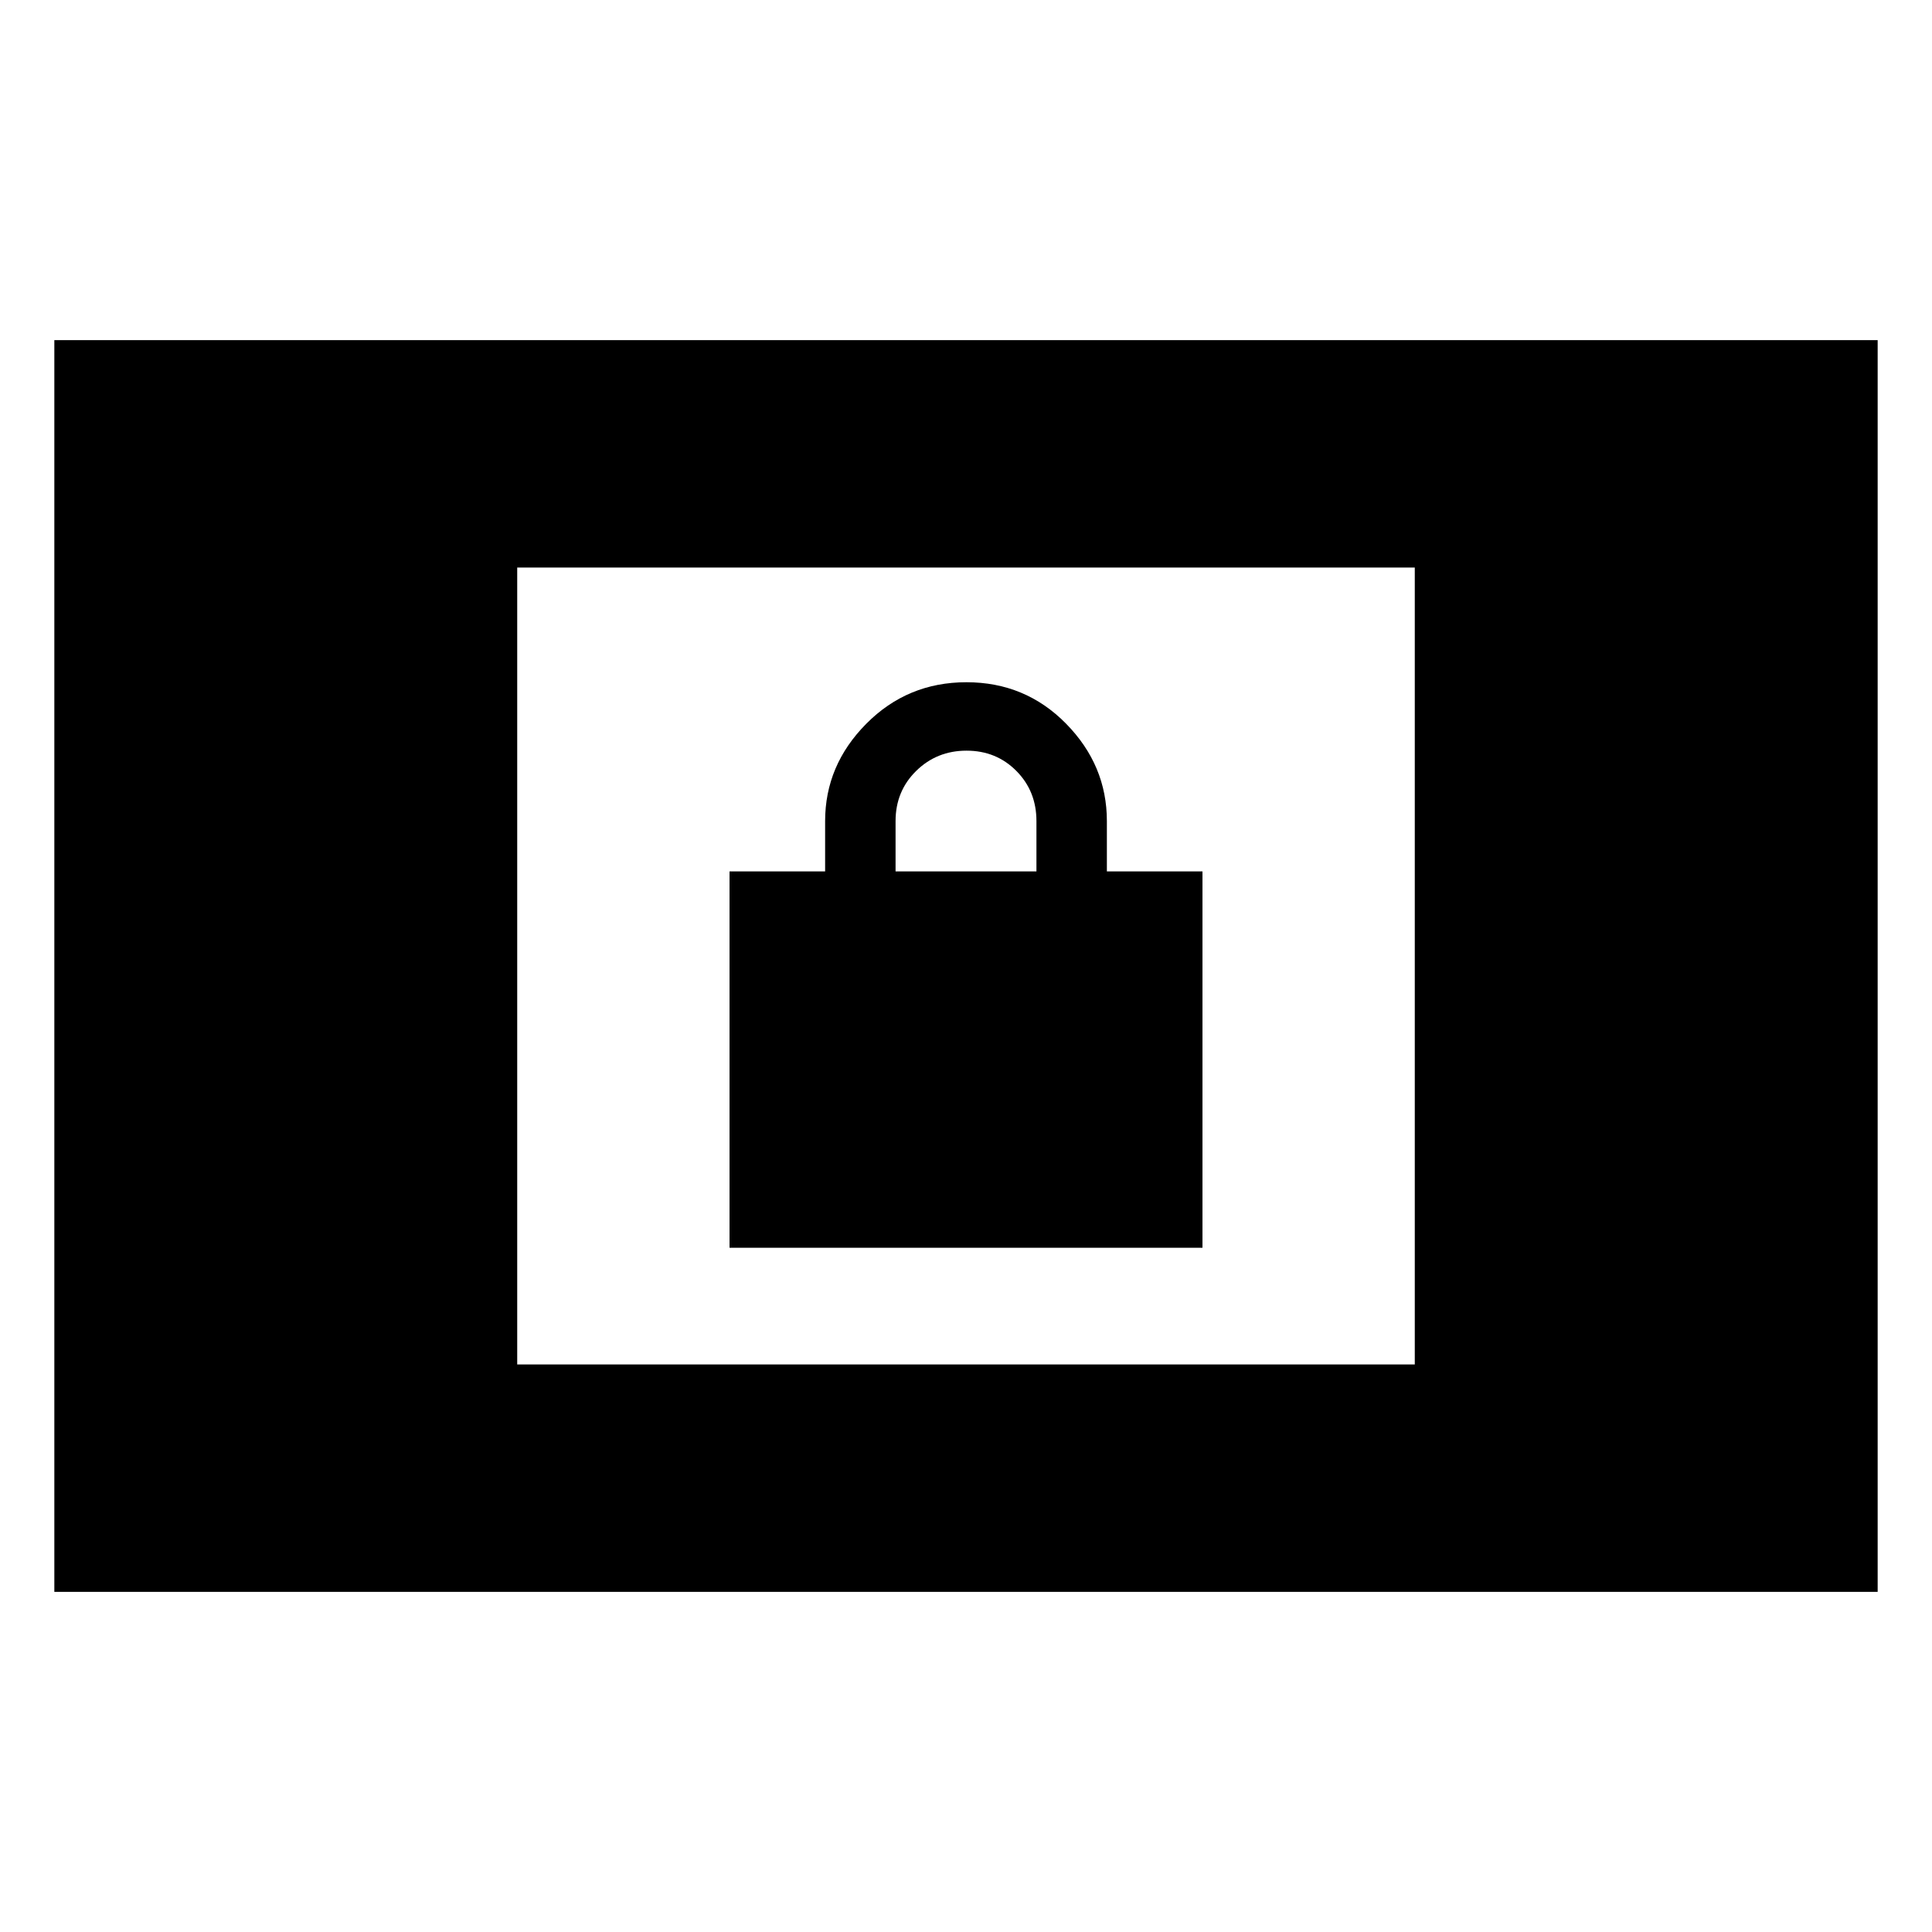 <svg xmlns="http://www.w3.org/2000/svg" height="20" viewBox="0 -960 960 960" width="20"><path d="M27-169v-622h906v622H27Zm230-113h446v-396H257v396Zm105.5-58v-187H410v-25q0-27.76 20.46-48.38T480.21-621q29.29 0 49.54 20.62T550-552v25h47.5v187h-235ZM445-527h70v-25q0-14.88-9.99-24.94Q495.03-587 480.26-587q-14.76 0-25.01 10.06Q445-566.88 445-552v25Z"/></svg>